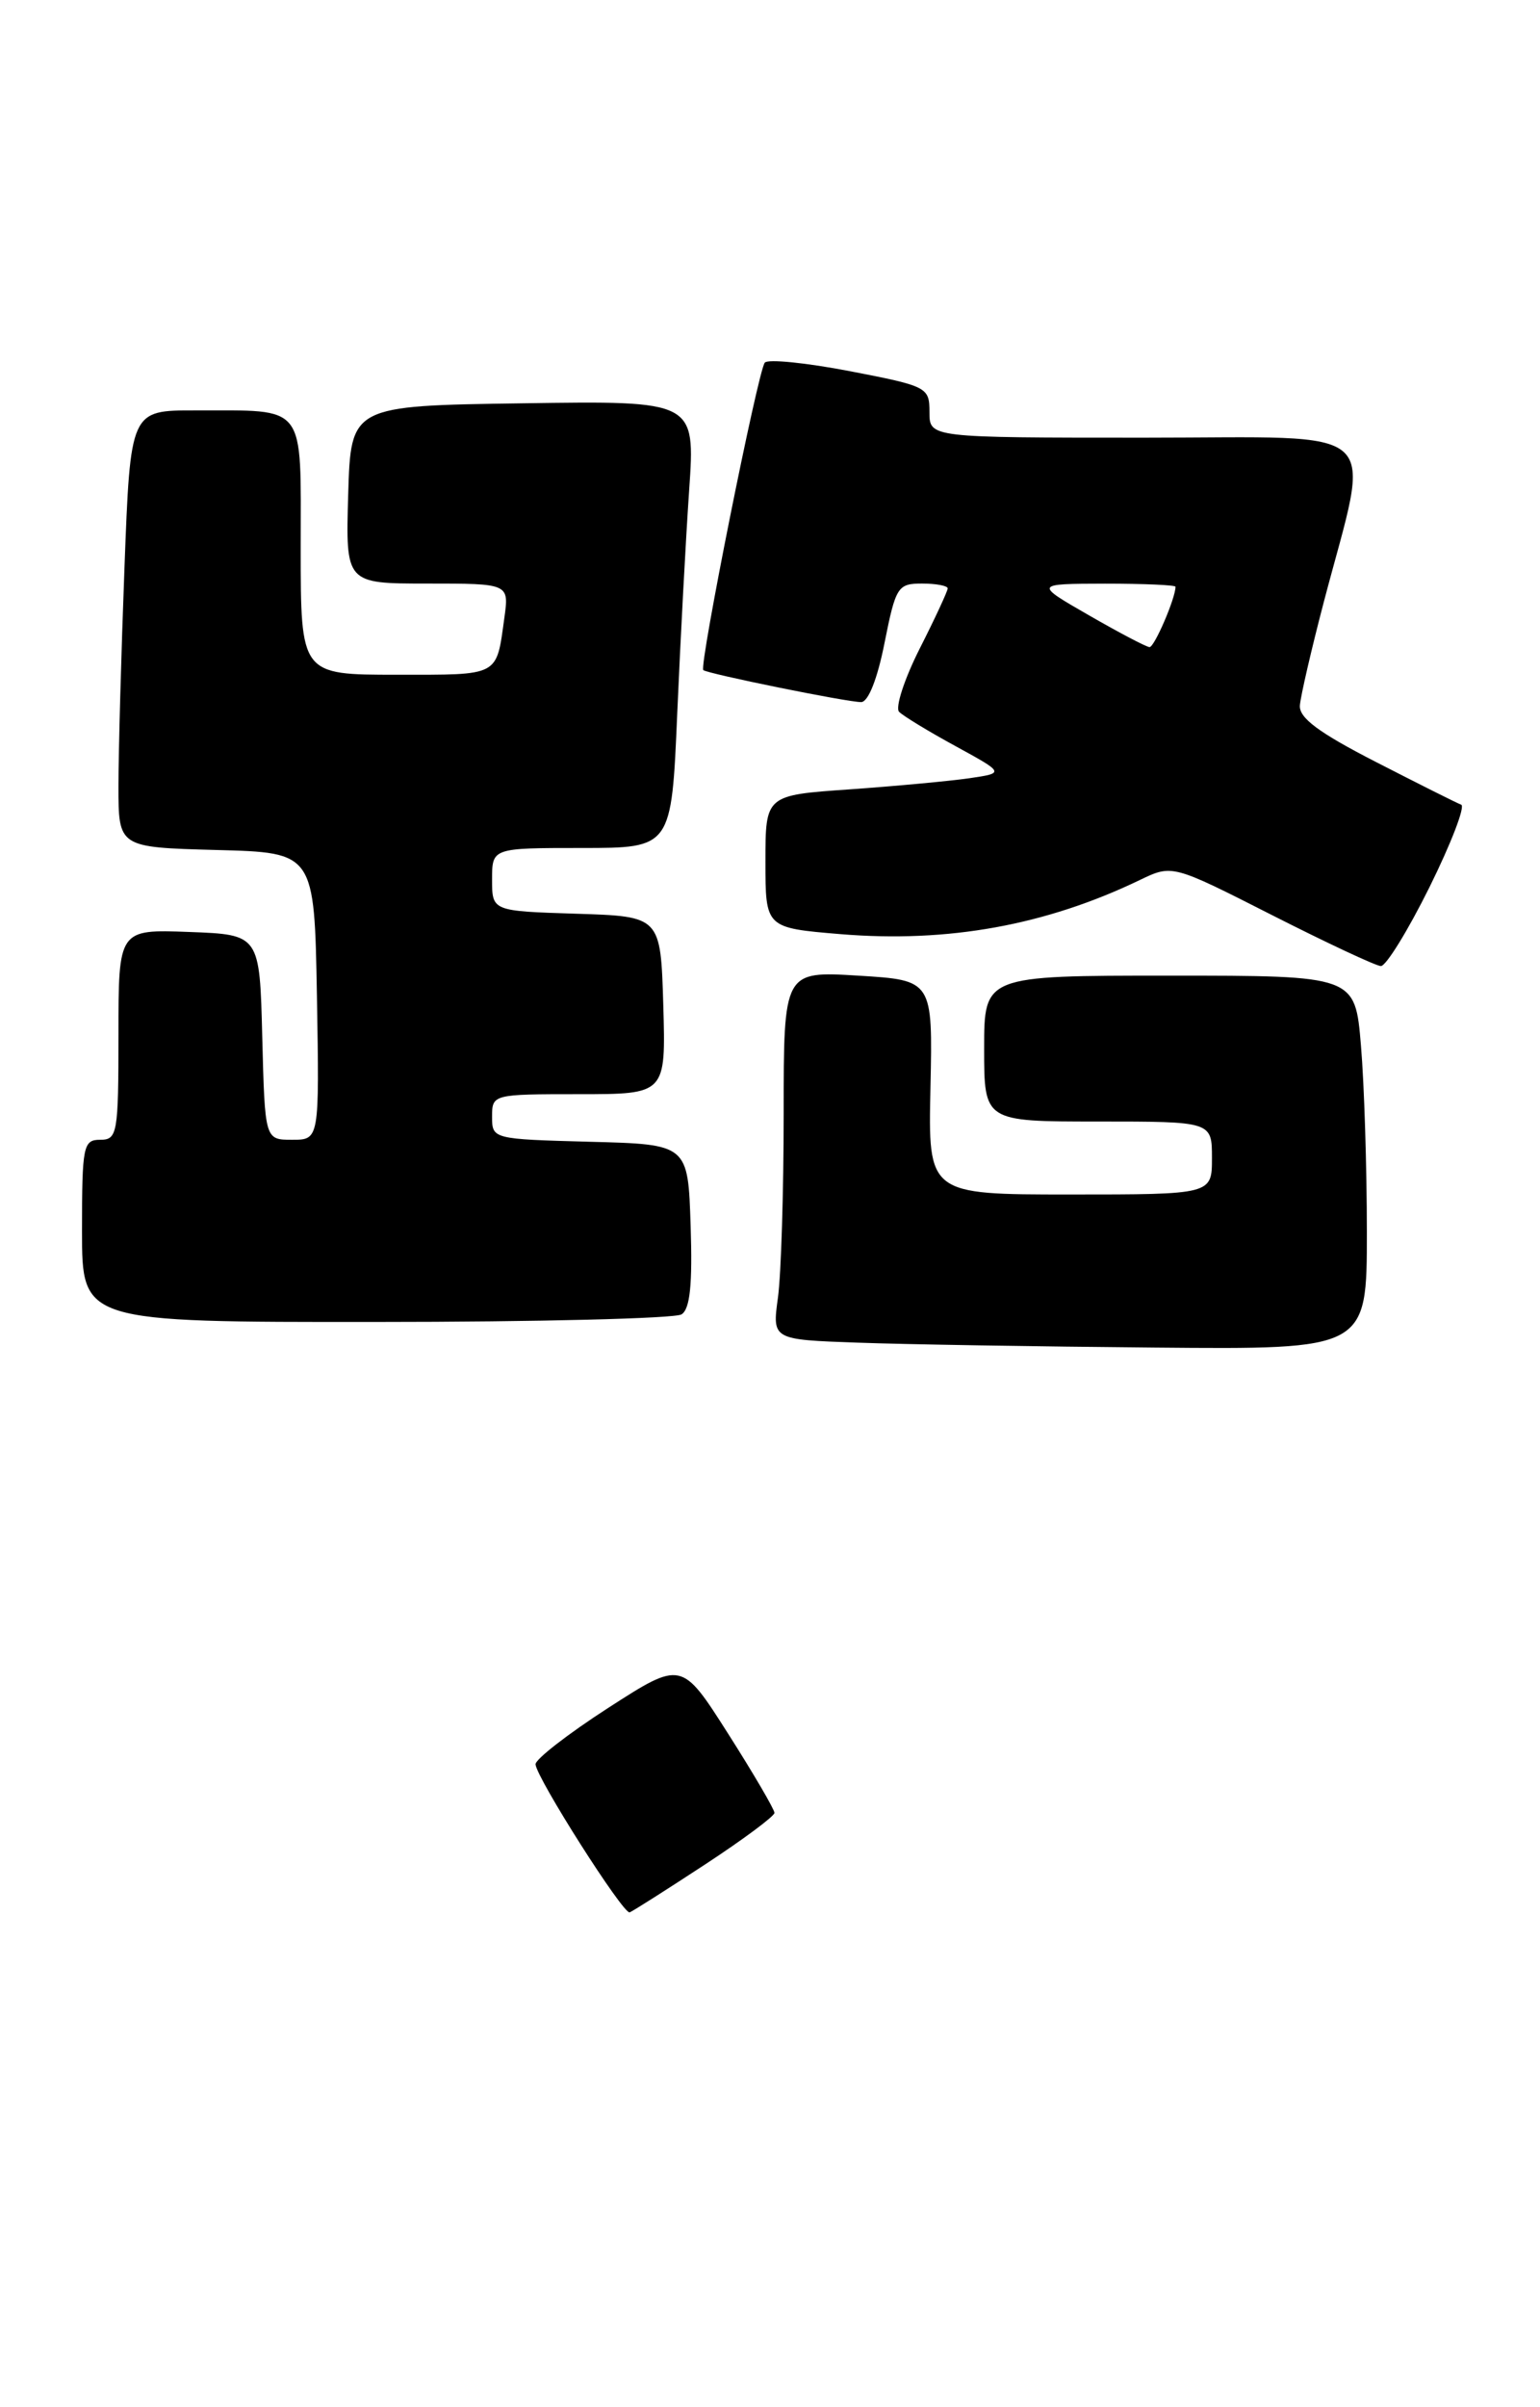 <?xml version="1.0" encoding="UTF-8" standalone="no"?>
<!DOCTYPE svg PUBLIC "-//W3C//DTD SVG 1.1//EN" "http://www.w3.org/Graphics/SVG/1.1/DTD/svg11.dtd" >
<svg xmlns="http://www.w3.org/2000/svg" xmlns:xlink="http://www.w3.org/1999/xlink" version="1.1" viewBox="0 0 169 264">
 <g >
 <path fill="currentColor"
d=" M 77.34 204.50 C 81.54 201.75 84.98 199.19 84.99 198.82 C 84.99 198.45 82.71 194.54 79.90 190.13 C 74.80 182.12 74.80 182.12 66.74 187.31 C 62.31 190.17 58.72 192.96 58.77 193.50 C 58.90 195.04 68.42 210.00 69.10 209.73 C 69.43 209.61 73.14 207.25 77.34 204.50 Z  M 150.00 135.15 C 150.00 128.08 149.71 118.86 149.35 114.65 C 148.71 107.00 148.71 107.00 128.35 107.00 C 108.00 107.00 108.00 107.00 108.00 115.00 C 108.00 123.00 108.00 123.00 120.50 123.00 C 133.00 123.00 133.00 123.00 133.00 127.00 C 133.00 131.00 133.00 131.00 117.43 131.00 C 101.85 131.00 101.85 131.00 102.11 119.25 C 102.36 107.50 102.36 107.50 94.18 107.00 C 86.00 106.50 86.00 106.50 86.00 122.11 C 86.00 130.70 85.72 139.79 85.37 142.32 C 84.74 146.92 84.74 146.92 94.12 147.25 C 99.28 147.44 113.96 147.68 126.75 147.79 C 150.00 148.00 150.00 148.00 150.00 135.15 Z  M 74.79 144.15 C 75.73 143.56 76.00 140.87 75.79 134.42 C 75.50 125.50 75.50 125.50 64.75 125.22 C 54.07 124.93 54.00 124.92 54.00 122.47 C 54.00 120.02 54.07 120.00 63.54 120.00 C 73.07 120.00 73.07 120.00 72.79 110.25 C 72.50 100.50 72.50 100.50 63.25 100.21 C 54.00 99.92 54.00 99.92 54.00 96.46 C 54.00 93.00 54.00 93.00 63.84 93.00 C 73.69 93.00 73.69 93.00 74.32 78.25 C 74.67 70.14 75.26 59.10 75.63 53.73 C 76.30 43.95 76.30 43.95 57.40 44.23 C 38.50 44.50 38.50 44.50 38.21 54.25 C 37.93 64.00 37.93 64.00 46.90 64.00 C 55.87 64.00 55.87 64.00 55.35 67.75 C 54.45 74.25 54.91 74.00 43.53 74.00 C 33.00 74.00 33.00 74.00 33.00 60.12 C 33.00 44.04 33.76 45.04 21.41 45.01 C 14.31 45.00 14.31 45.00 13.66 62.25 C 13.30 71.74 13.00 82.52 13.00 86.22 C 13.00 92.93 13.00 92.93 23.75 93.22 C 34.50 93.50 34.50 93.50 34.78 109.25 C 35.05 125.00 35.05 125.00 32.06 125.00 C 29.07 125.00 29.07 125.00 28.78 113.75 C 28.50 102.50 28.50 102.50 20.75 102.21 C 13.00 101.92 13.00 101.92 13.00 113.46 C 13.00 124.33 12.88 125.00 11.00 125.00 C 9.13 125.00 9.00 125.67 9.00 135.00 C 9.00 145.00 9.00 145.00 41.25 144.98 C 58.99 144.98 74.08 144.60 74.79 144.15 Z  M 156.88 97.28 C 159.25 92.49 160.82 88.42 160.35 88.25 C 159.88 88.08 155.68 85.97 151.00 83.57 C 144.70 80.34 142.54 78.73 142.65 77.36 C 142.73 76.34 143.91 71.22 145.28 66.00 C 150.48 46.19 152.46 48.00 125.59 48.00 C 102.00 48.00 102.00 48.00 102.00 45.20 C 102.00 42.47 101.77 42.35 93.28 40.71 C 88.49 39.79 84.28 39.36 83.93 39.77 C 83.19 40.61 76.70 73.05 77.18 73.49 C 77.63 73.89 92.93 77.00 94.50 77.00 C 95.28 77.00 96.29 74.46 97.07 70.50 C 98.30 64.34 98.52 64.00 101.18 64.00 C 102.73 64.00 104.00 64.24 104.00 64.53 C 104.00 64.82 102.62 67.80 100.92 71.15 C 99.23 74.50 98.22 77.62 98.67 78.07 C 99.13 78.53 101.92 80.23 104.88 81.84 C 110.25 84.78 110.25 84.78 106.38 85.35 C 104.24 85.66 98.34 86.21 93.25 86.57 C 84.00 87.21 84.00 87.21 84.00 94.49 C 84.00 101.76 84.00 101.76 92.25 102.45 C 104.03 103.42 114.75 101.48 125.07 96.52 C 128.64 94.80 128.64 94.80 139.57 100.35 C 145.58 103.40 150.96 105.92 151.53 105.95 C 152.09 105.98 154.50 102.08 156.88 97.28 Z  M 119.50 67.48 C 113.50 64.03 113.50 64.03 121.25 64.01 C 125.51 64.01 129.00 64.16 129.00 64.35 C 129.00 65.61 126.68 70.99 126.15 70.97 C 125.79 70.95 122.80 69.38 119.50 67.48 Z "/>
</g>
</svg>